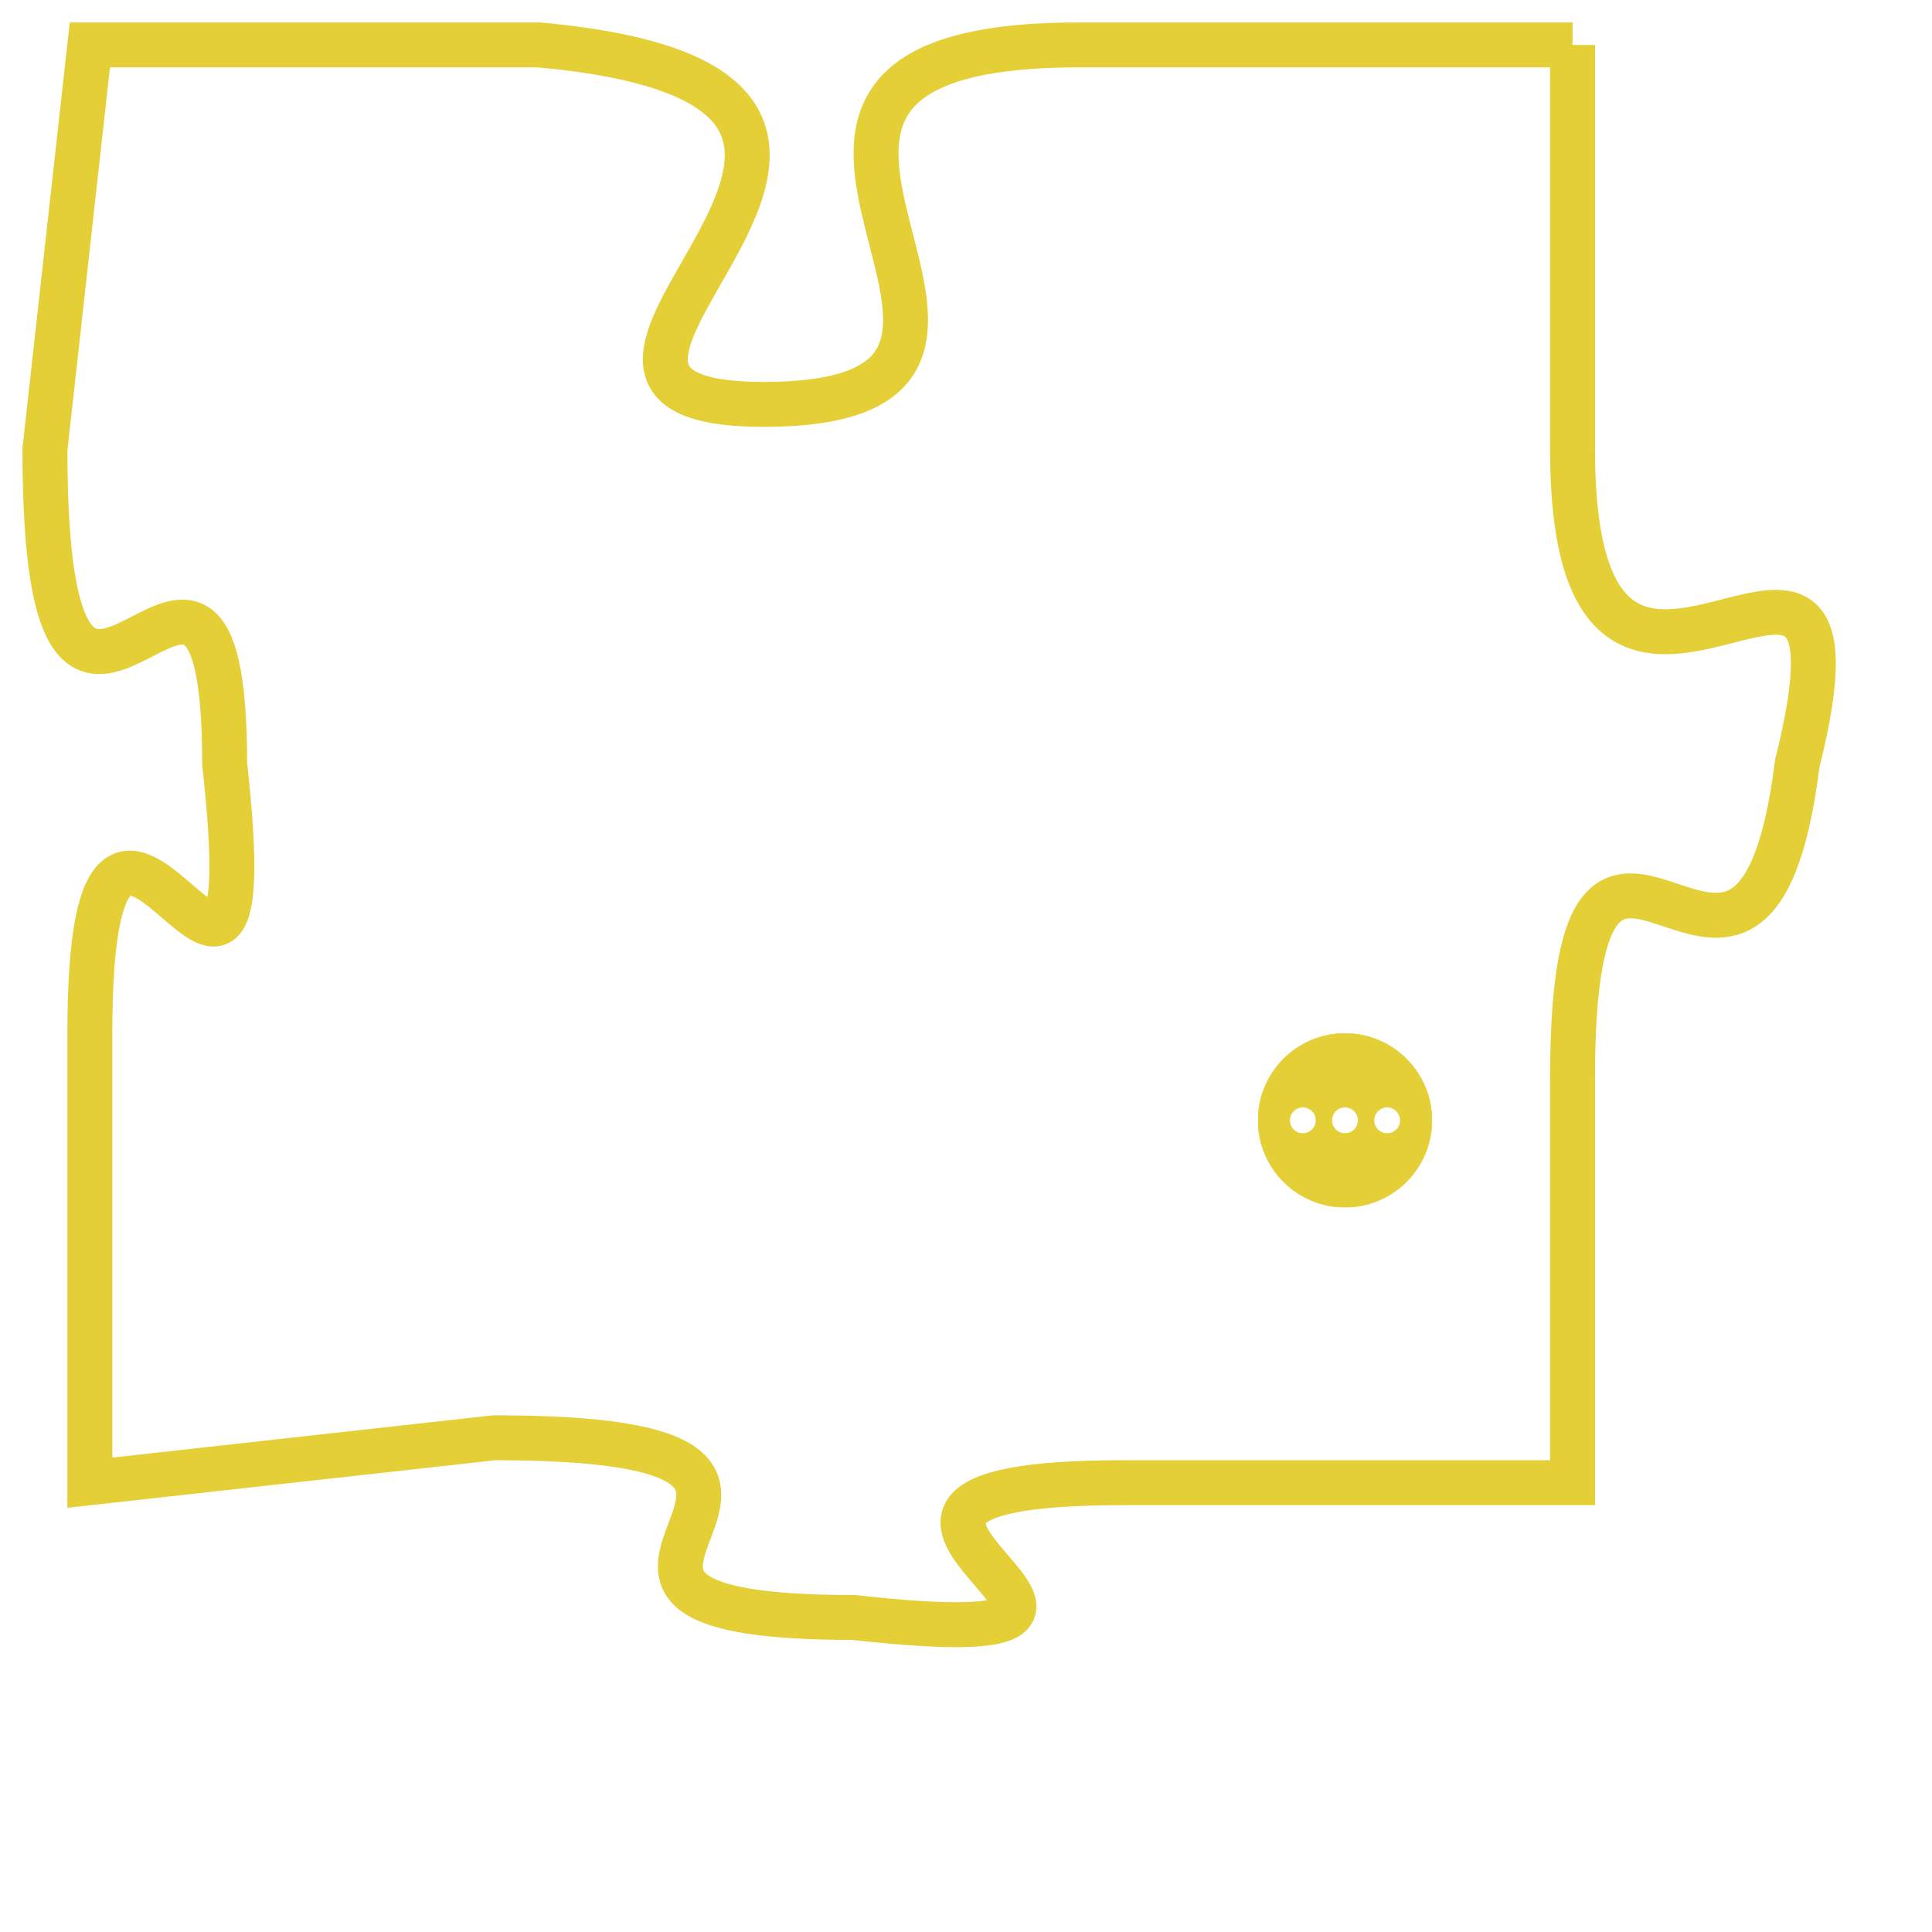 <svg version="1.1" xmlns="http://www.w3.org/2000/svg" xmlns:xlink="http://www.w3.org/1999/xlink" fill="transparent" x="0" y="0" width="350" height="350" preserveAspectRatio="xMinYMin slice"><style type="text/css">.links{fill:transparent;stroke: #E4CF37;}.links:hover{fill:#63D272; opacity:0.4;}</style><defs><g id="allt"><path id="t5665" d="M2508,1376 L2497,1376 C2487,1376 2498,1384 2490,1384 C2483,1384 2496,1377 2485,1376 L2475,1376 2475,1376 L2474,1385 C2474,1395 2478,1384 2478,1392 C2479,1401 2475,1389 2475,1398 L2475,1408 2475,1408 L2484,1407 C2494,1407 2483,1411 2492,1411 C2501,1412 2489,1408 2498,1408 L2508,1408 2508,1408 L2508,1399 C2508,1390 2512,1400 2513,1392 C2515,1384 2508,1394 2508,1385 L2508,1376"/></g><clipPath id="c" clipRule="evenodd" fill="transparent"><use href="#t5665"/></clipPath></defs><svg viewBox="2473 1375 43 38" preserveAspectRatio="xMinYMin meet"><svg width="4380" height="2430"><g><image crossorigin="anonymous" x="0" y="0" href="https://nftpuzzle.license-token.com/assets/completepuzzle.svg" width="100%" height="100%" /><g class="links"><use href="#t5665"/></g></g></svg><svg x="2501" y="1398" height="9%" width="9%" viewBox="0 0 330 330"><g><a xlink:href="https://nftpuzzle.license-token.com/" class="links"><title>See the most innovative NFT based token software licensing project</title><path fill="#E4CF37" id="more" d="M165,0C74.019,0,0,74.019,0,165s74.019,165,165,165s165-74.019,165-165S255.981,0,165,0z M85,190 c-13.785,0-25-11.215-25-25s11.215-25,25-25s25,11.215,25,25S98.785,190,85,190z M165,190c-13.785,0-25-11.215-25-25 s11.215-25,25-25s25,11.215,25,25S178.785,190,165,190z M245,190c-13.785,0-25-11.215-25-25s11.215-25,25-25 c13.785,0,25,11.215,25,25S258.785,190,245,190z"></path></a></g></svg></svg></svg>